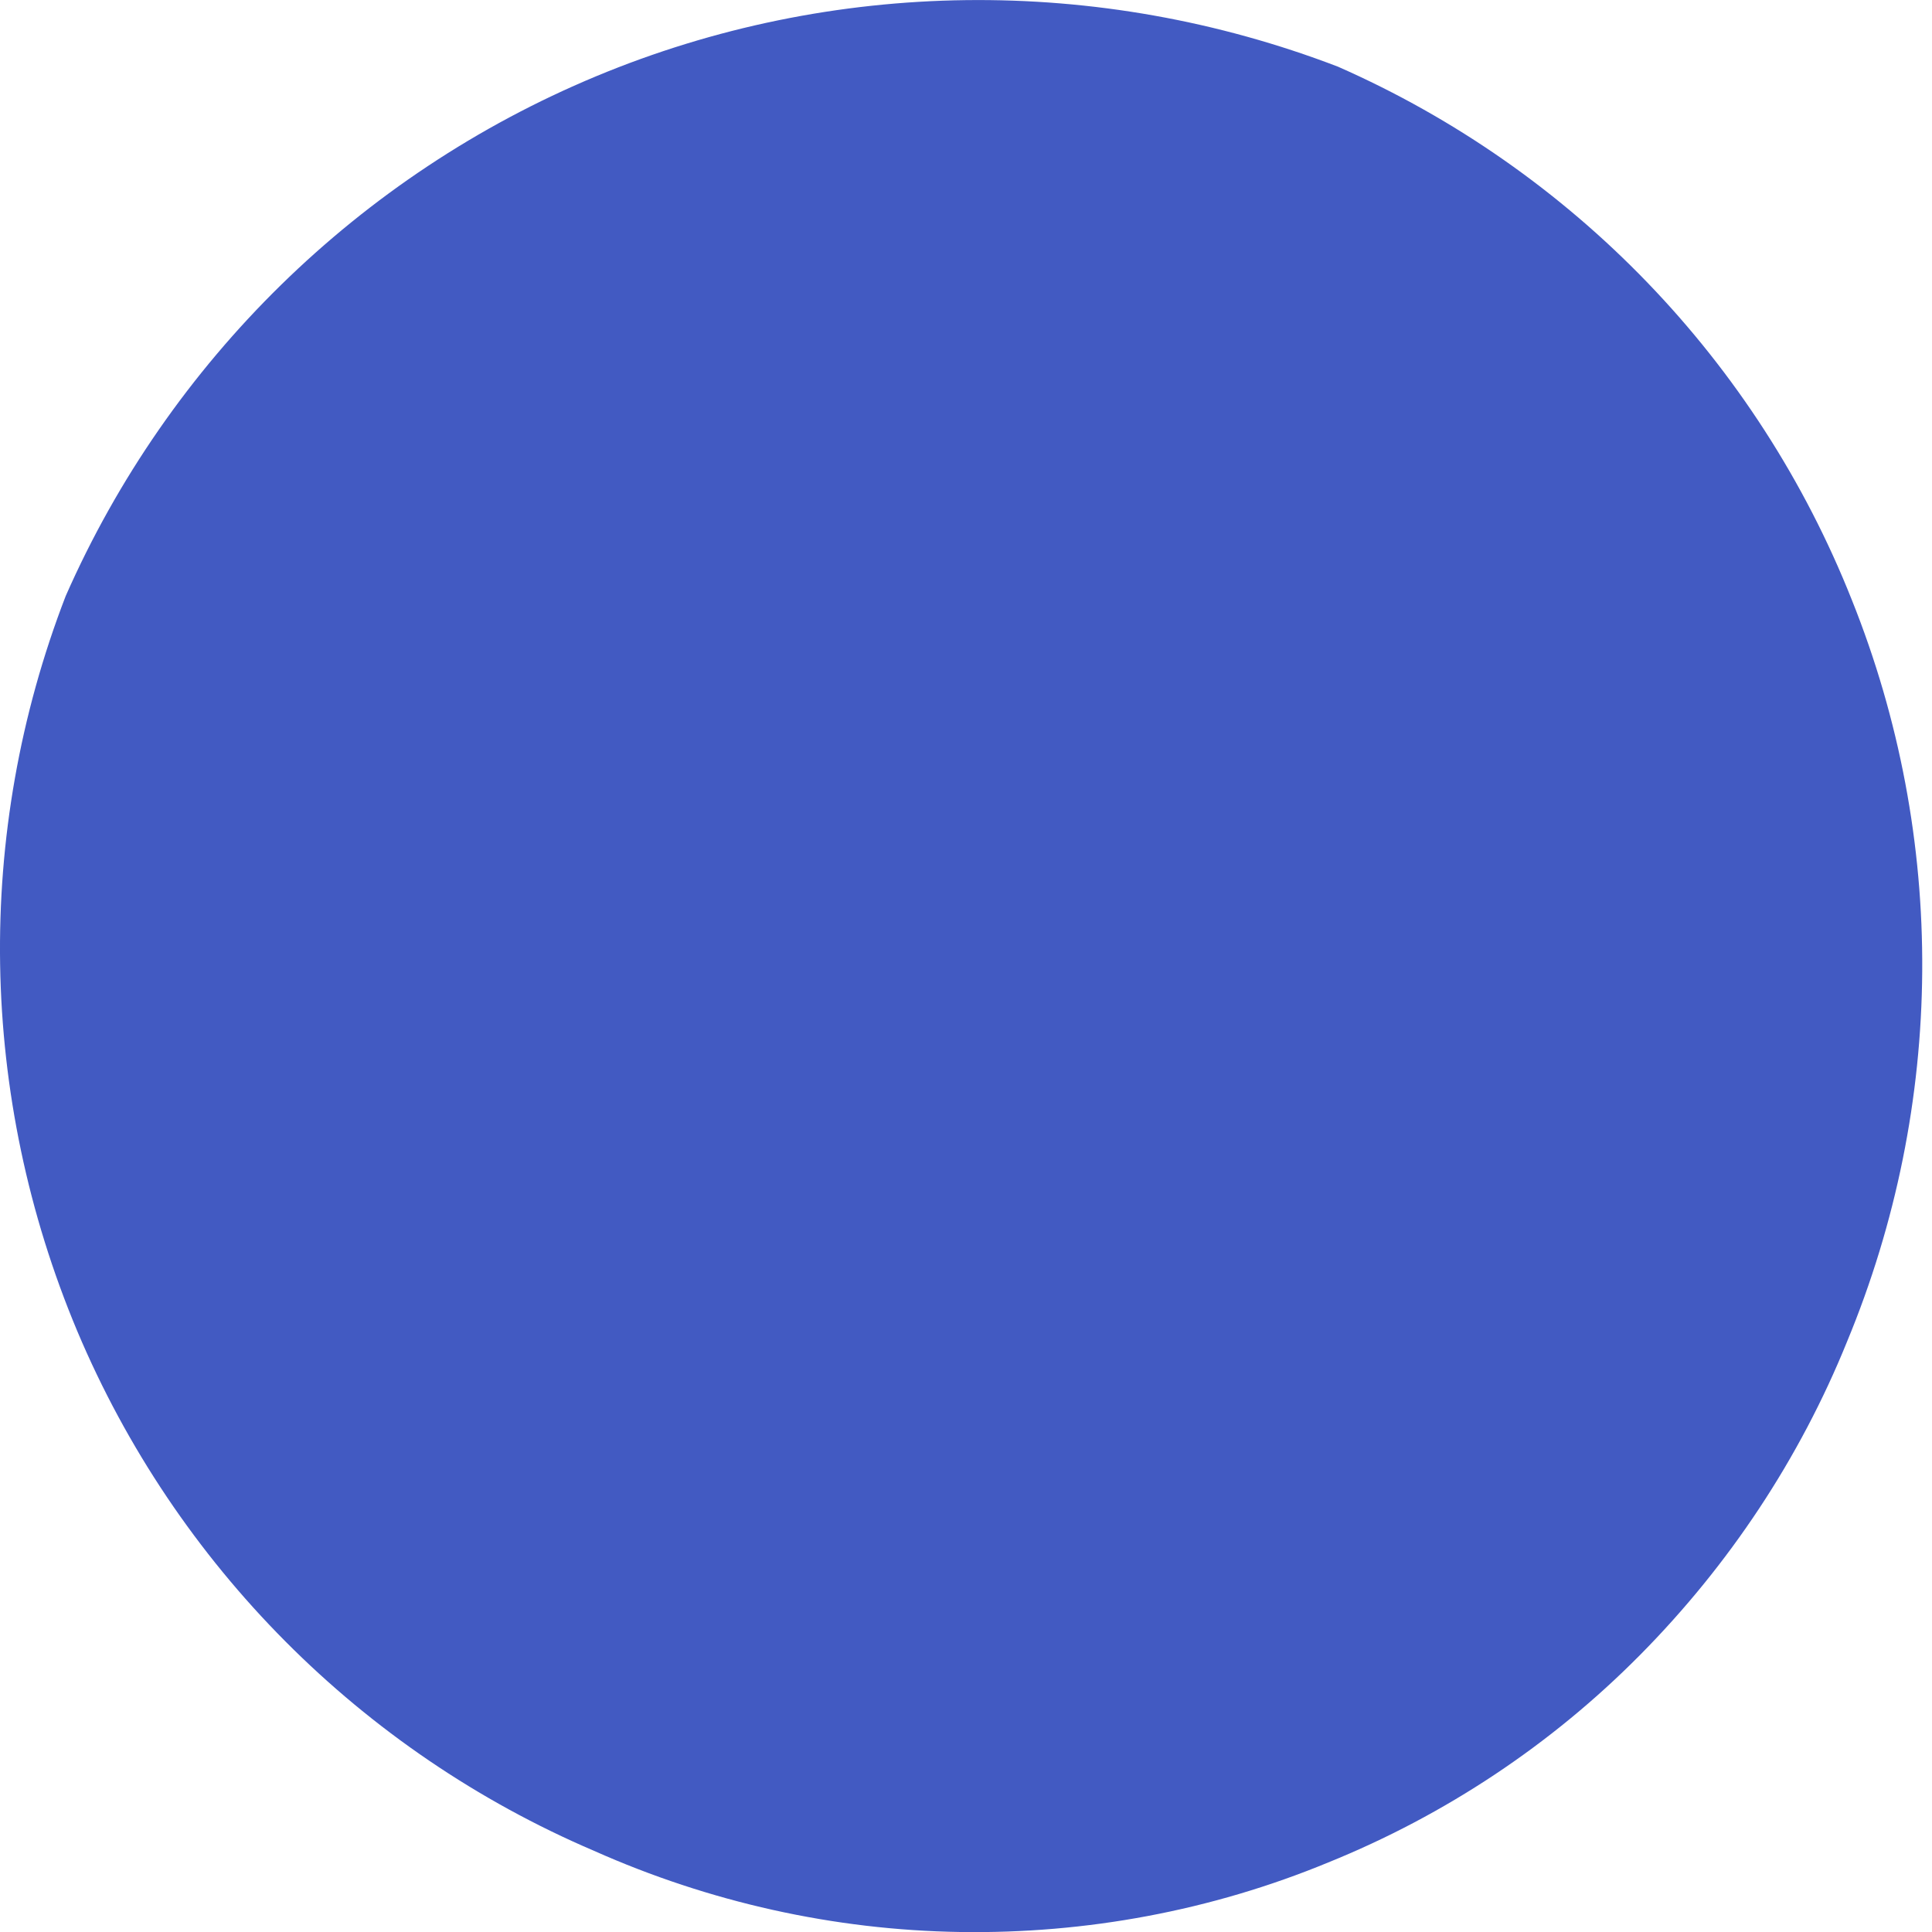 <svg width="2" height="2" viewBox="0 0 2 2" fill="none" xmlns="http://www.w3.org/2000/svg">
<path d="M0.615 1.916C0.374 1.813 0.182 1.62 0.08 1.378C-0.022 1.135 -0.027 0.863 0.068 0.617C0.175 0.374 0.372 0.181 0.617 0.079C0.862 -0.023 1.137 -0.026 1.385 0.069C1.628 0.176 1.819 0.374 1.917 0.621C2.016 0.868 2.014 1.143 1.912 1.389C1.863 1.51 1.79 1.62 1.698 1.713C1.606 1.806 1.496 1.879 1.375 1.928C1.254 1.978 1.124 2.002 0.994 2C0.863 1.998 0.734 1.969 0.615 1.916Z" fill="#425AC2"/>
</svg>
